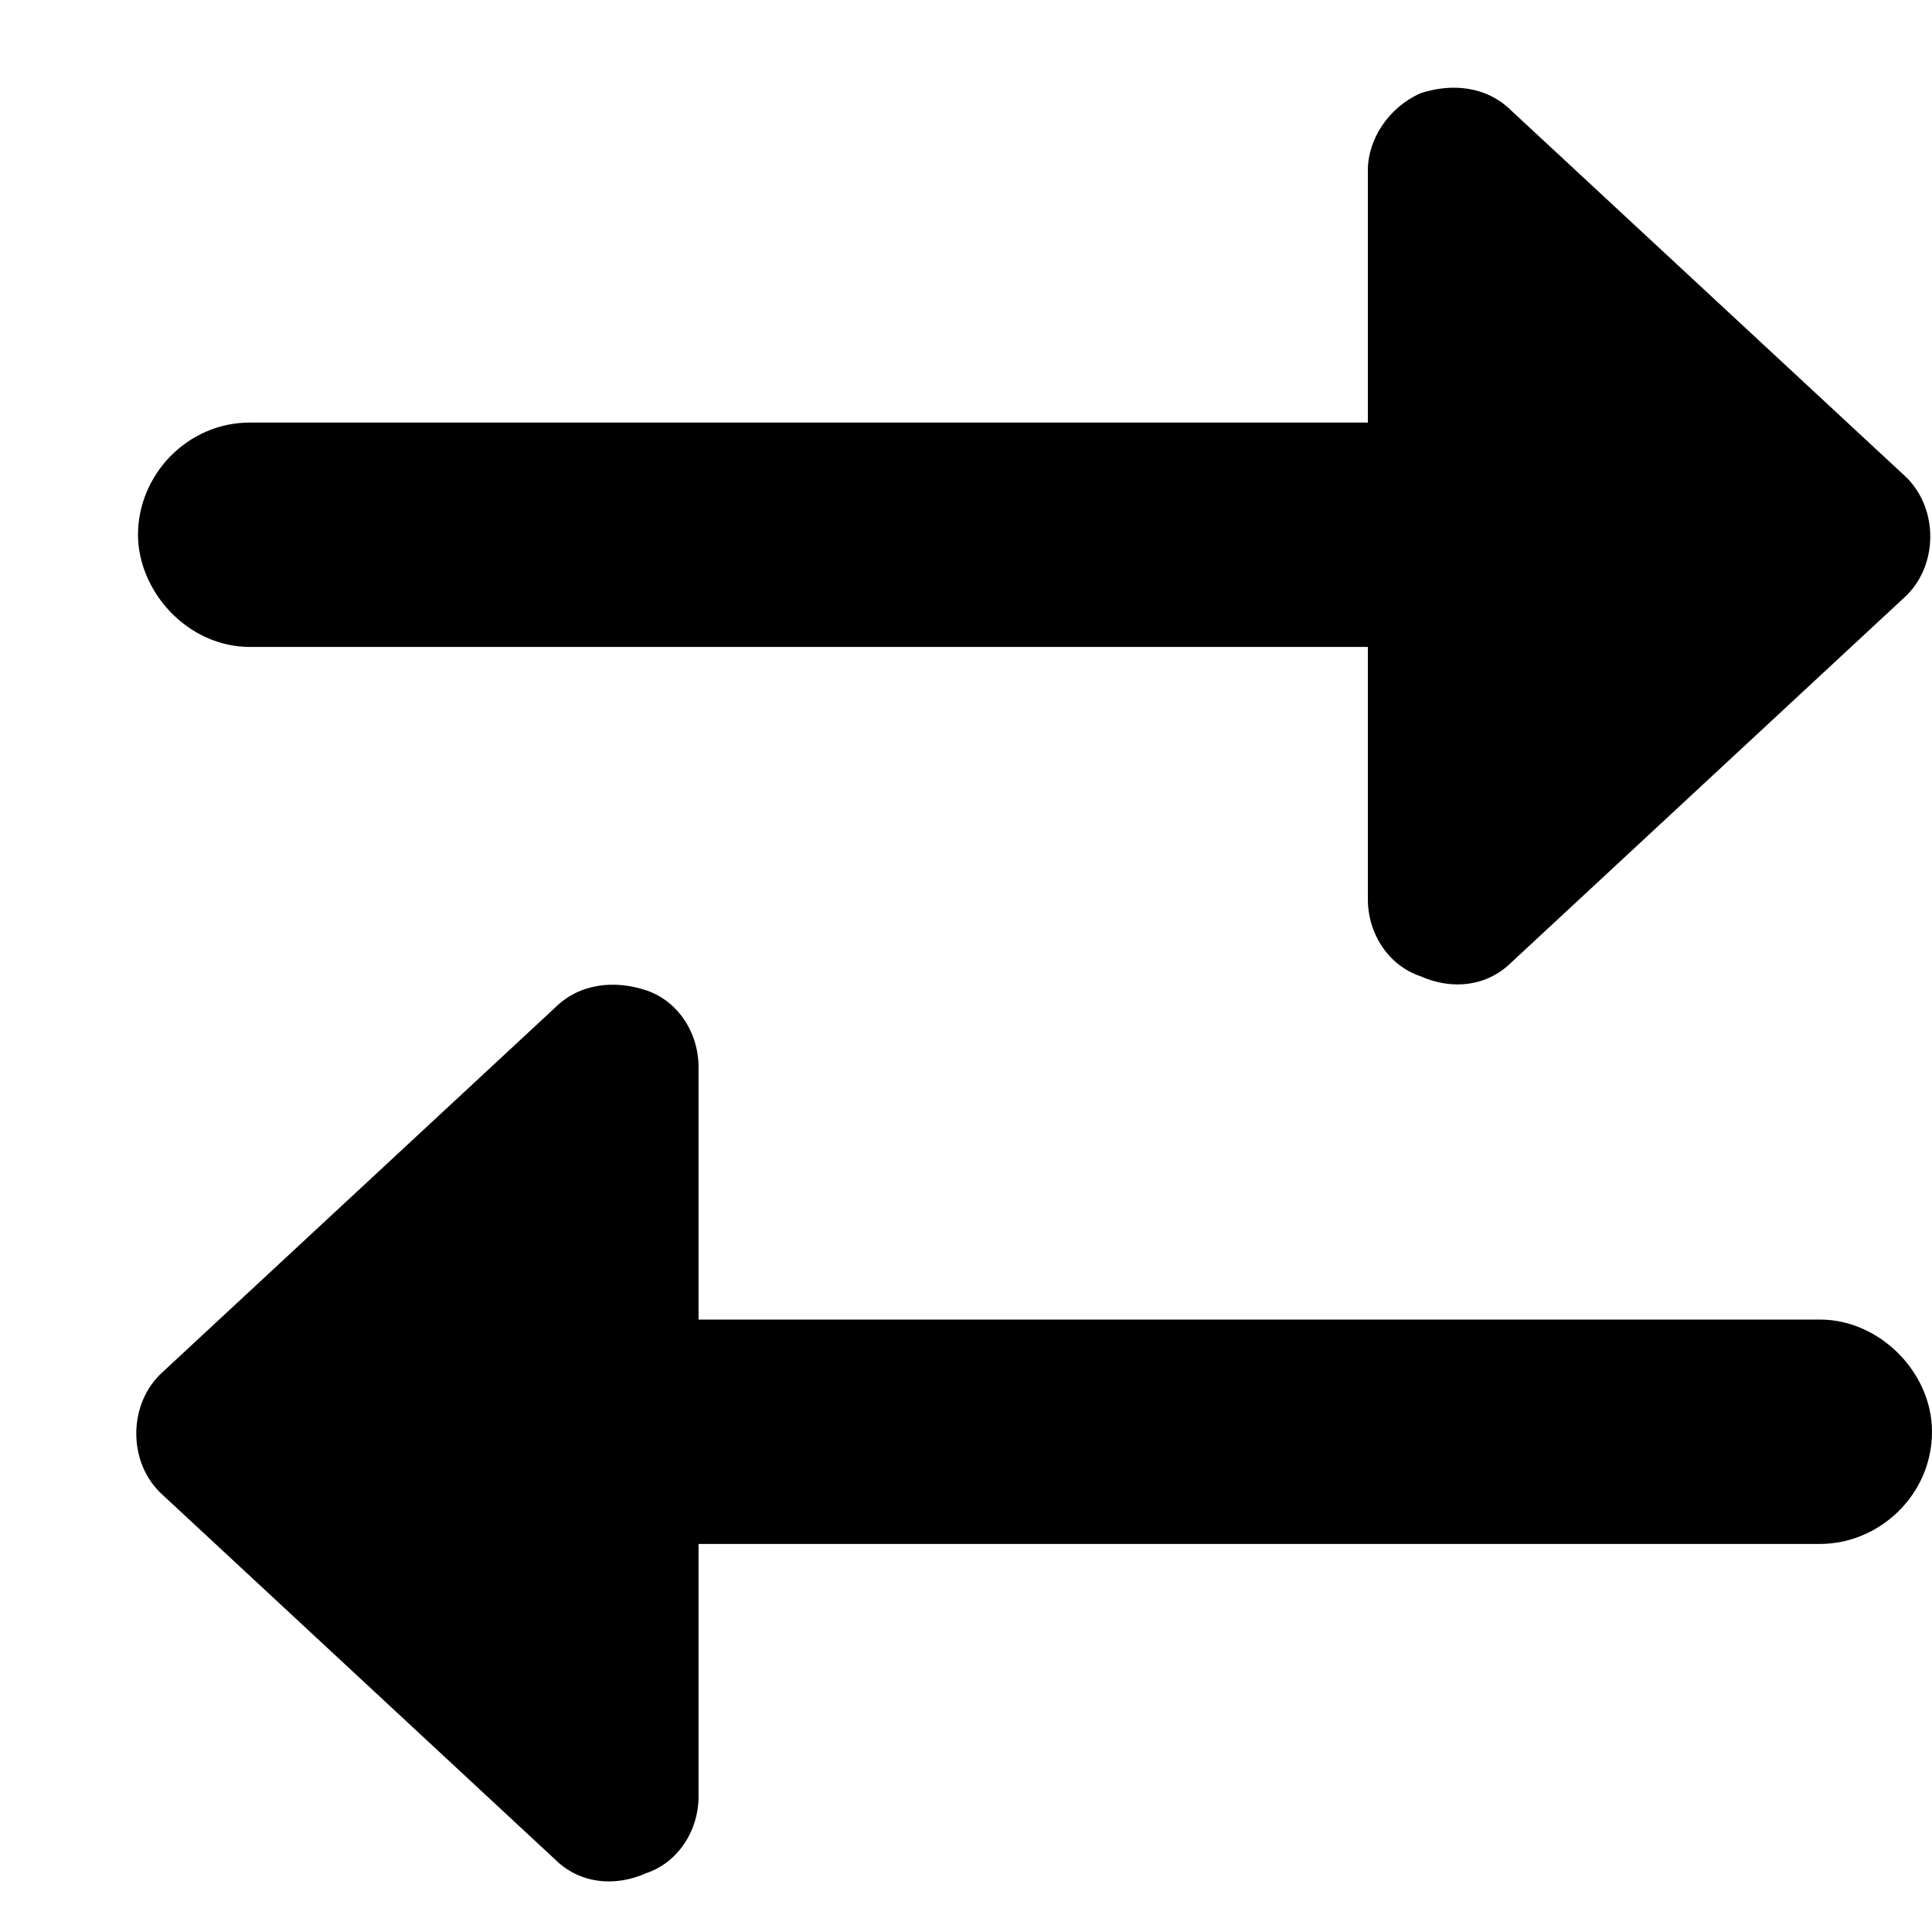 <svg xmlns="http://www.w3.org/2000/svg" width="14" height="14" viewBox="0 0 14 14" fill="currentColor">
<g><path d="M1.812 4.688H9.912V6.516C9.912 6.77 10.065 6.998 10.293 7.074C10.521 7.176 10.775 7.15 10.953 6.973L13.797 4.332C14.051 4.104 14.051 3.672 13.797 3.443L10.953 0.803C10.775 0.625 10.521 0.6 10.293 0.676C10.065 0.777 9.912 1.006 9.912 1.234V3.062H1.812C1.355 3.062 1 3.443 1 3.875C1 4.281 1.355 4.688 1.812 4.688ZM13.188 9.562H5.062V7.734C5.062 7.48 4.91 7.252 4.682 7.176C4.453 7.1 4.199 7.125 4.021 7.303L1.178 9.943C0.924 10.172 0.924 10.604 1.178 10.832L4.021 13.473C4.199 13.65 4.453 13.676 4.682 13.574C4.91 13.498 5.062 13.27 5.062 13.016V11.188H13.188C13.619 11.188 14 10.832 14 10.375C14 9.943 13.619 9.562 13.188 9.562Z" fill="currontColor" /></g>
</svg>